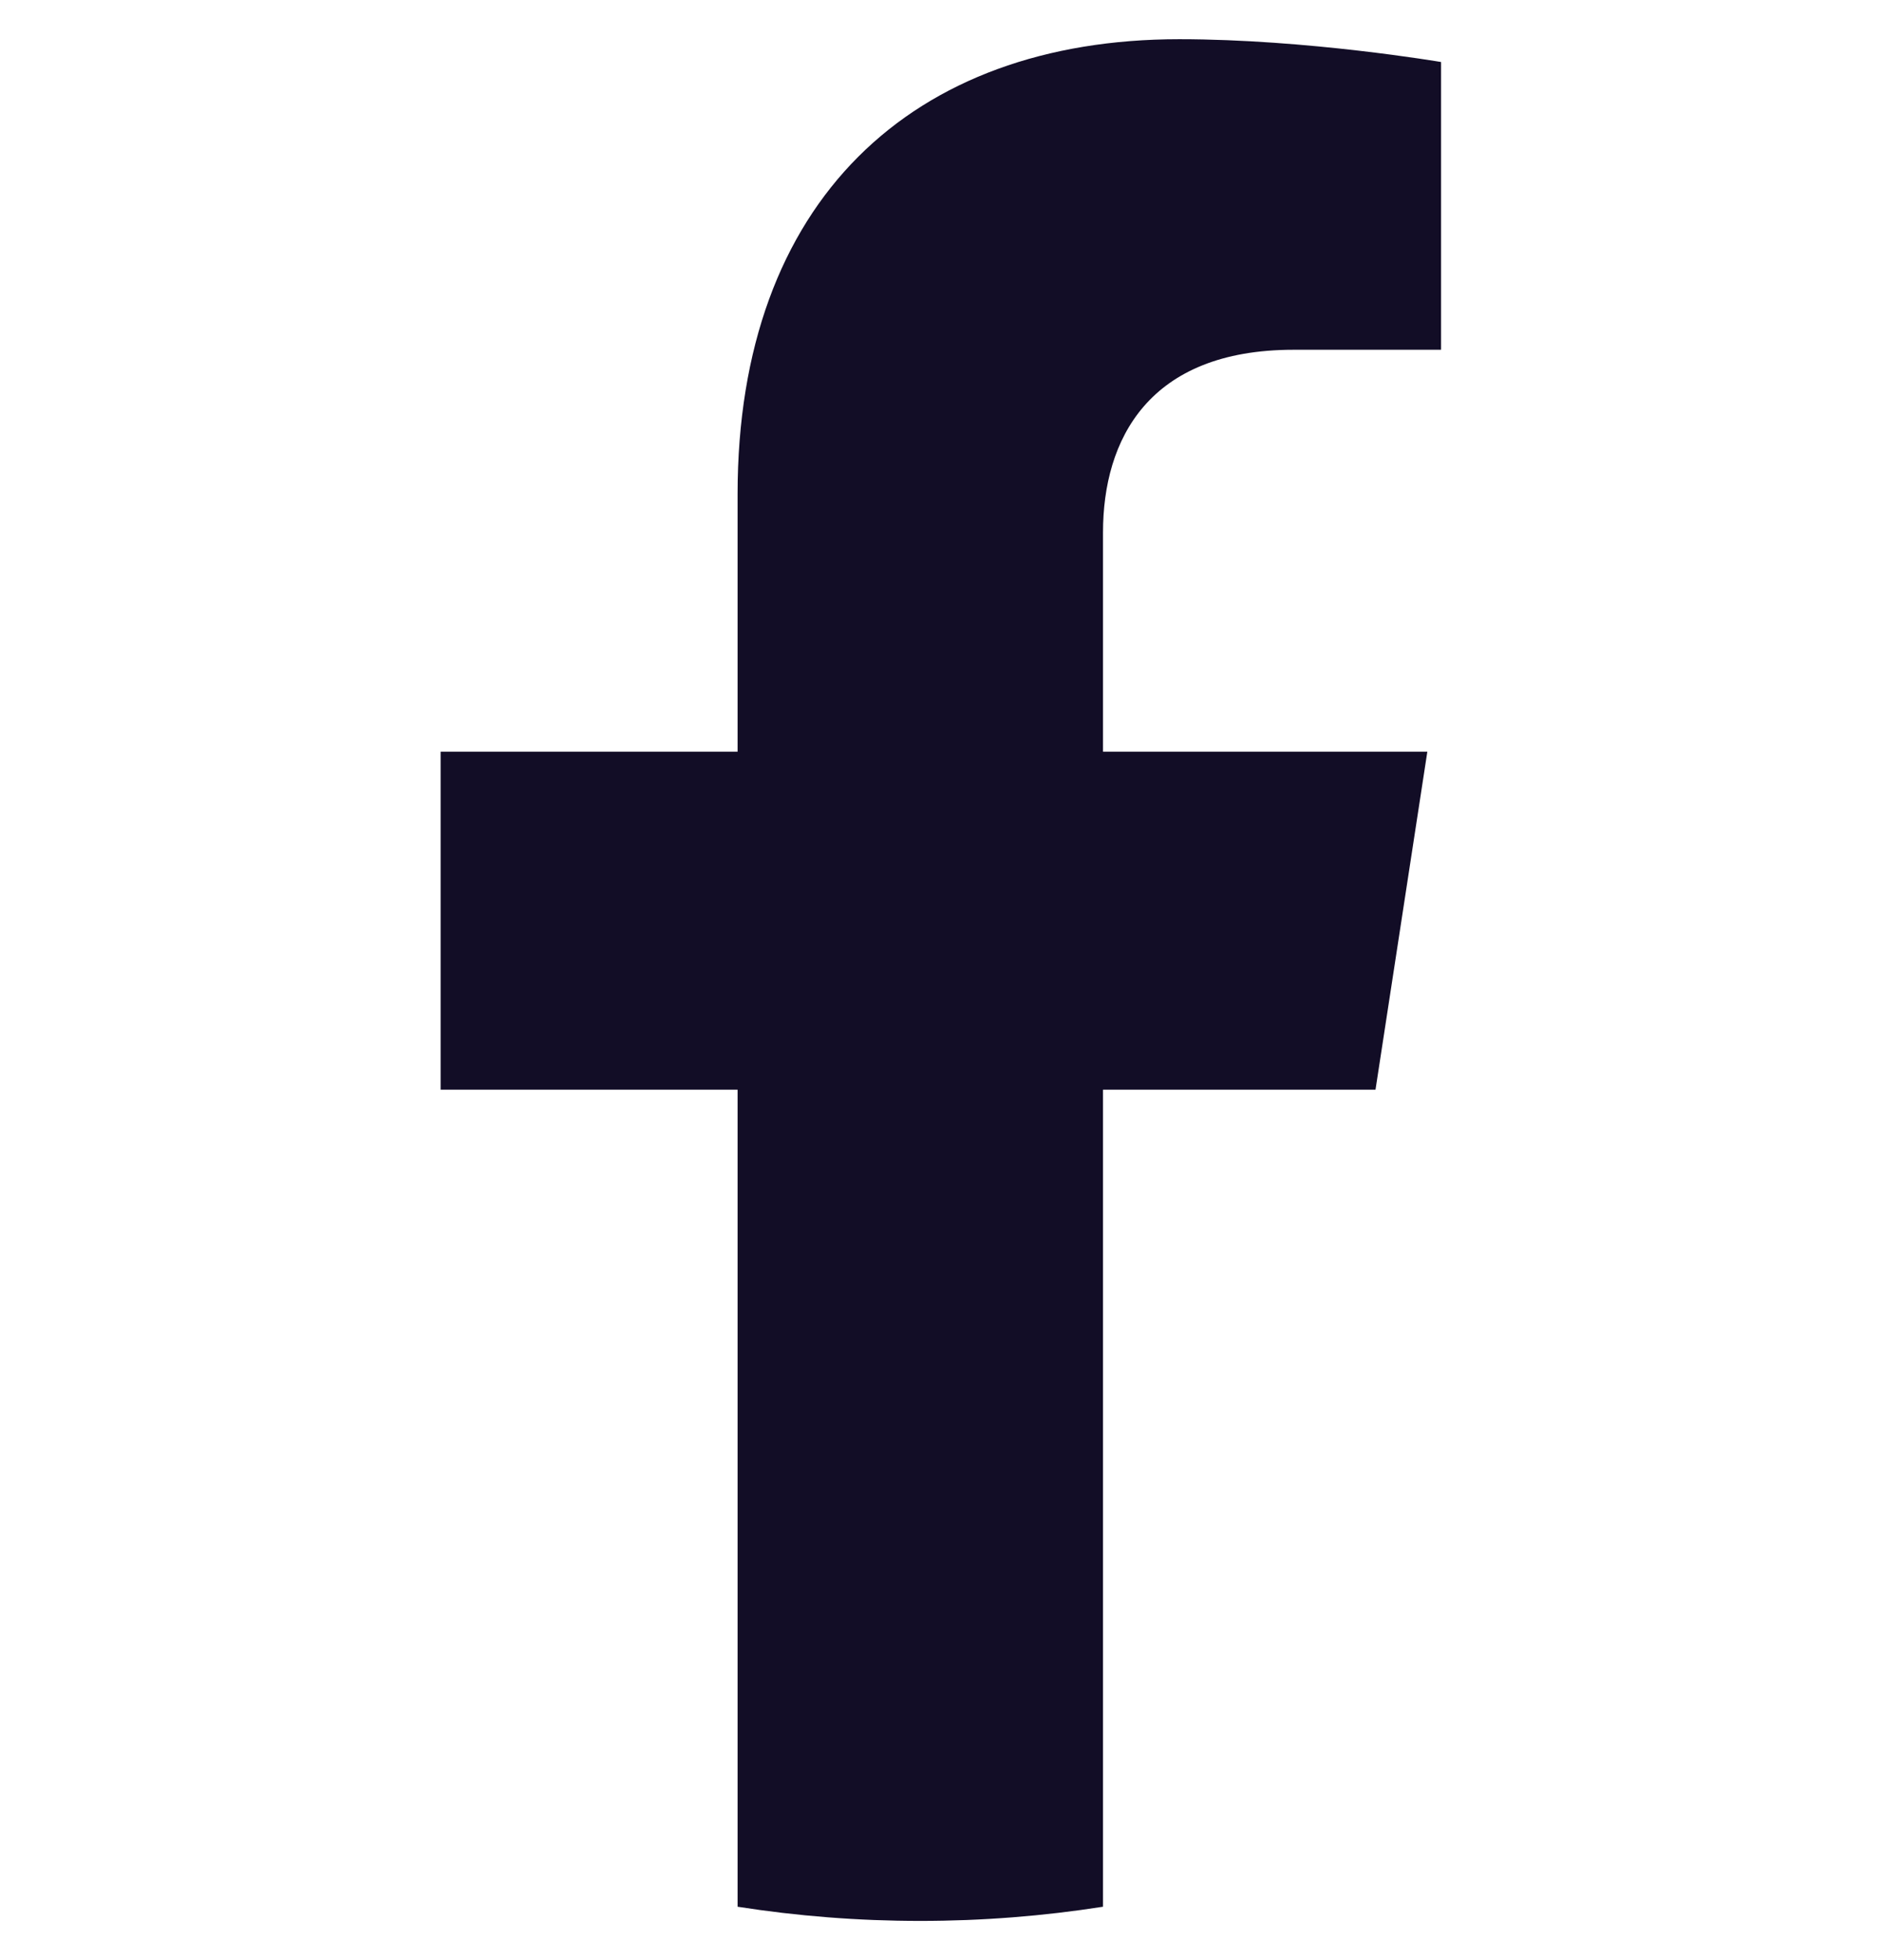 <svg width="24" height="25" viewBox="0 0 24 25" fill="none" xmlns="http://www.w3.org/2000/svg">
<g clip-path="url(#clip0_4851_186)">
<path d="M17.541 13.898L18.202 9.587H14.066V6.79C14.066 5.611 14.643 4.461 16.496 4.461H18.377V0.791C18.377 0.791 16.67 0.5 15.038 0.5C11.632 0.5 9.406 2.564 9.406 6.302V9.587H5.619V13.898H9.406V24.319C10.165 24.438 10.943 24.5 11.736 24.5C12.528 24.5 13.306 24.438 14.066 24.319V13.898H17.541Z" fill="#120D26"/>
</g>
<defs>
<clipPath id="clip0_4851_186">
<rect width="24" height="24" fill="white" transform="translate(0 0.5)"/>
</clipPath>
</defs>
</svg>
